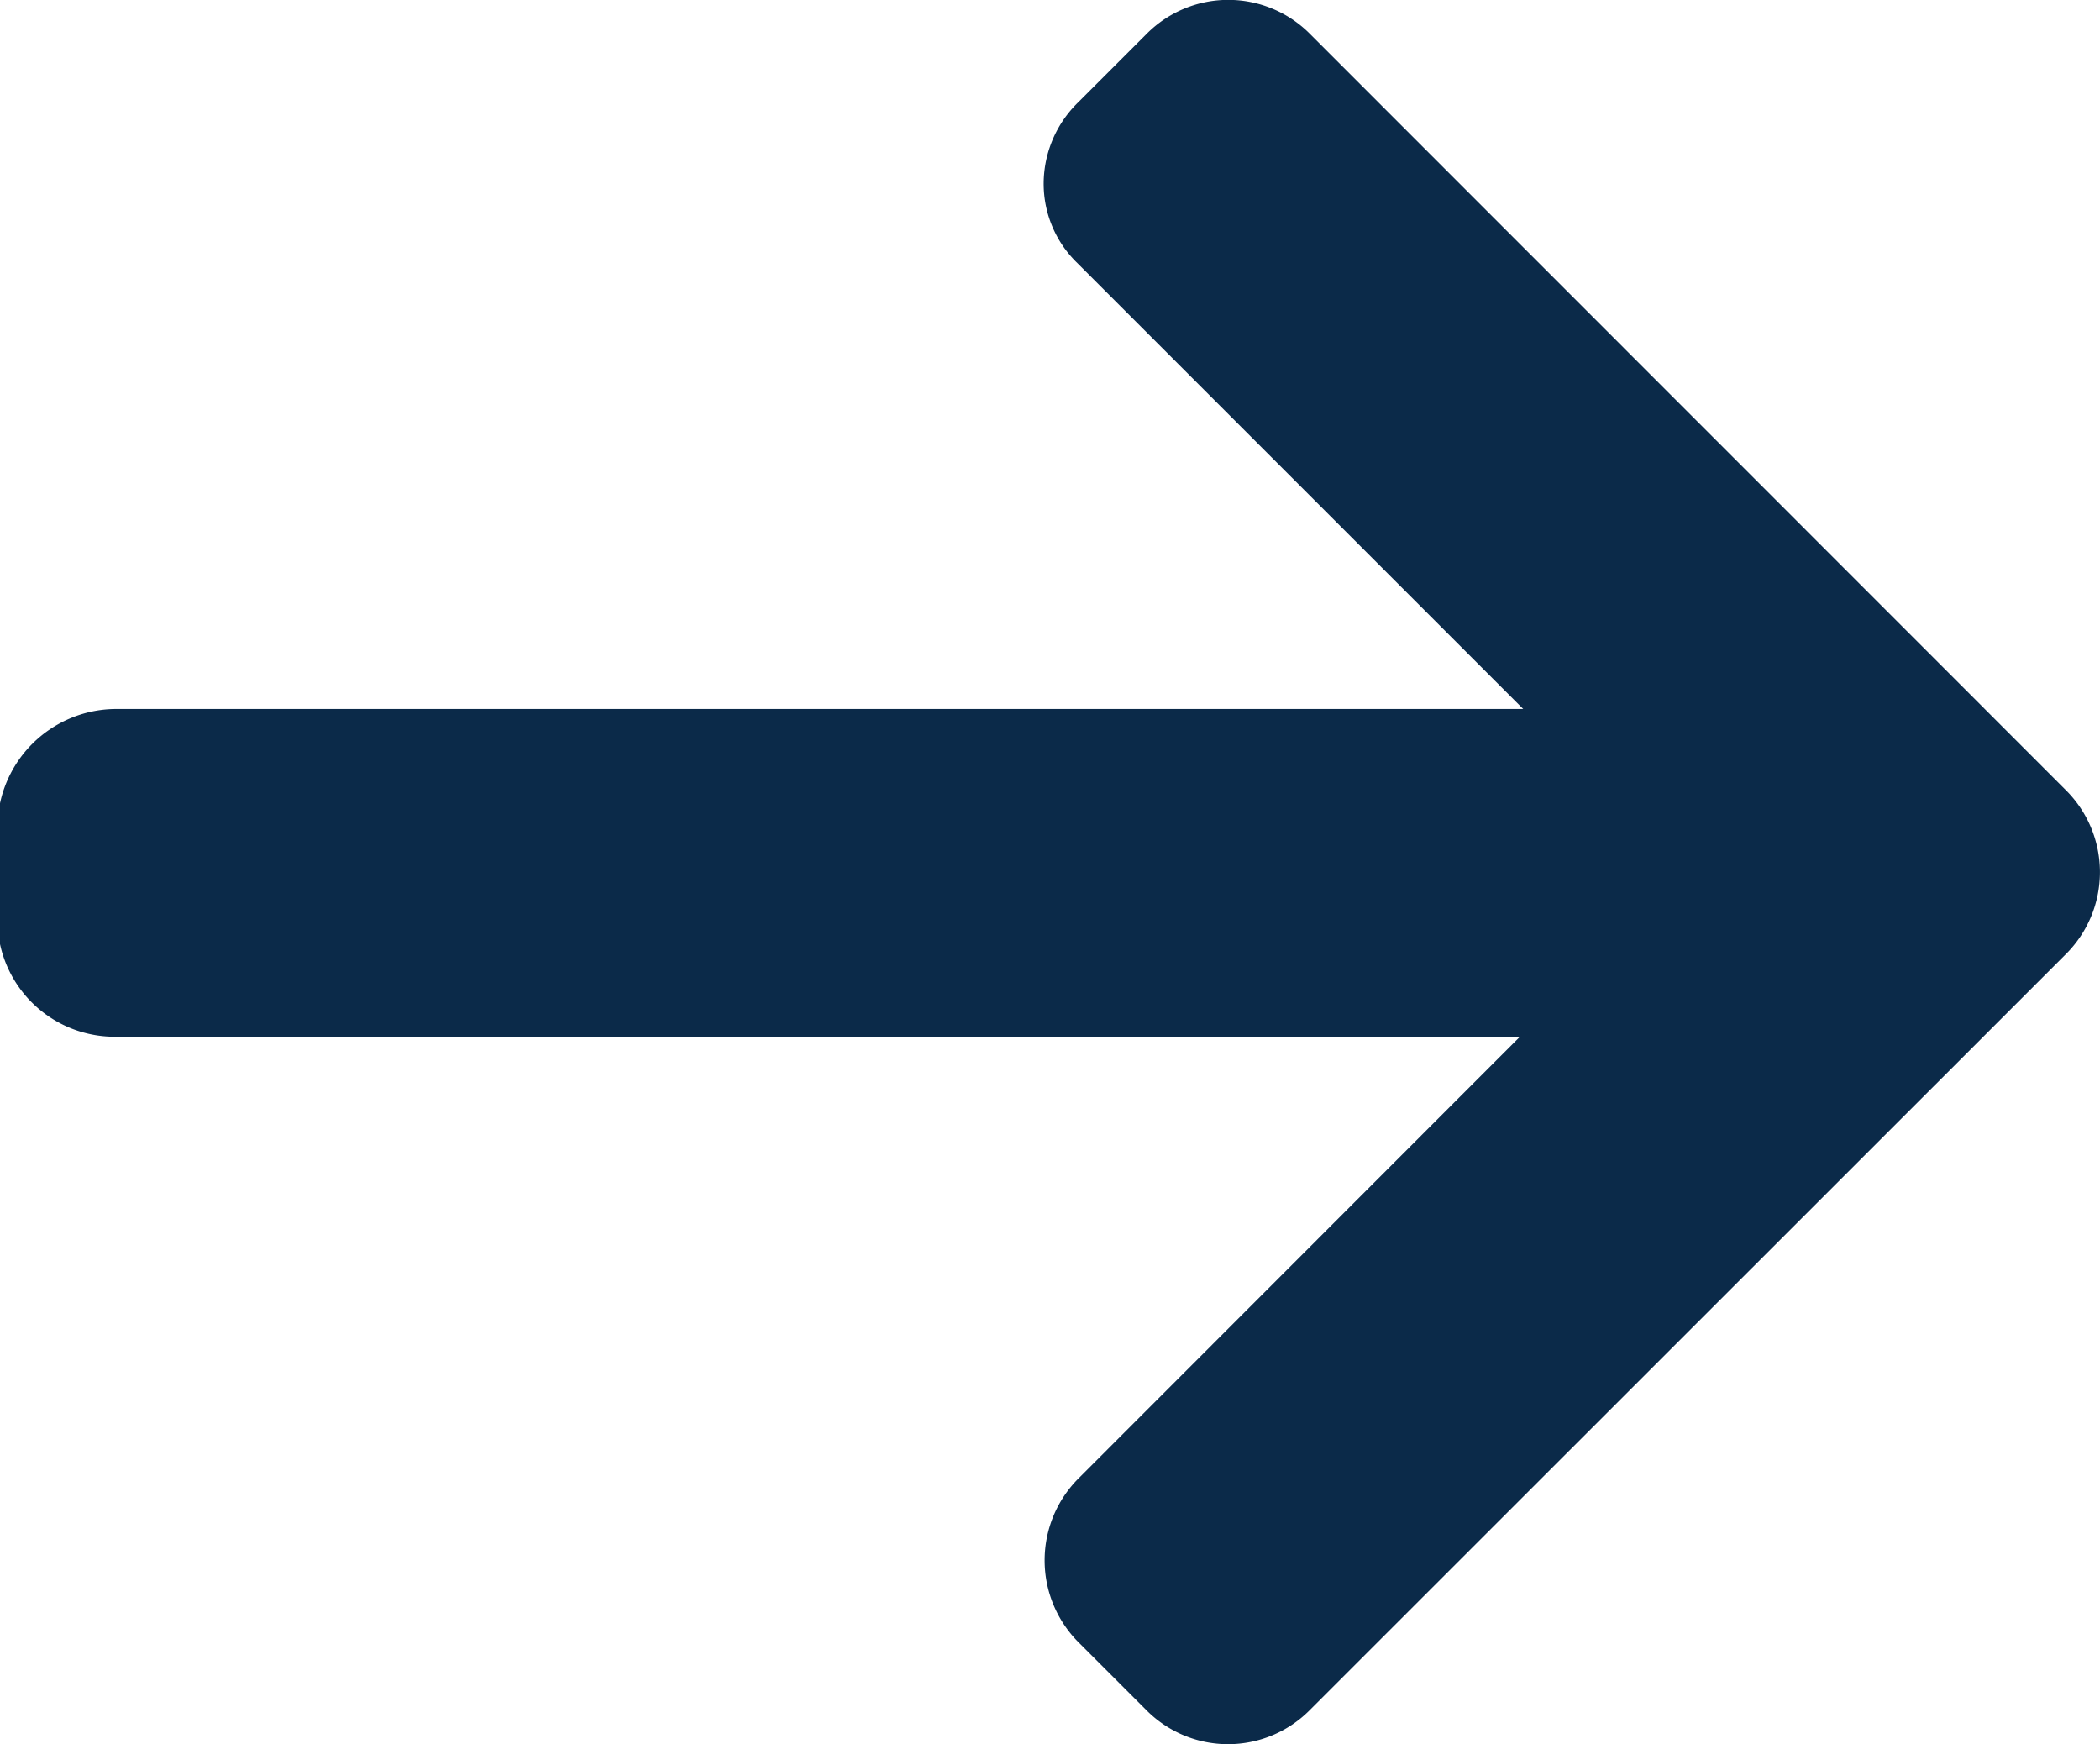 <?xml version="1.0" encoding="UTF-8"?>
<svg xmlns="http://www.w3.org/2000/svg" width="8.946" height="7.43" viewBox="0 0 8.946 7.43">
  <path id="Path_2373" data-name="Path 2373" d="M8.443,3.014l.014,0H2.471L4.353,1.131a.494.494,0,0,0,0-.695L4.06.143a.49.49,0,0,0-.691,0L.143,3.368a.493.493,0,0,0,0,.694L3.368,7.288a.49.49,0,0,0,.691,0l.293-.293A.485.485,0,0,0,4.5,6.649a.47.47,0,0,0-.143-.339l-1.9-1.9h6a.507.507,0,0,0,.5-.5V3.5A.5.5,0,0,0,8.443,3.014Z" transform="translate(8.946 7.43) rotate(180)" fill="#0b2a49"/>
</svg>
